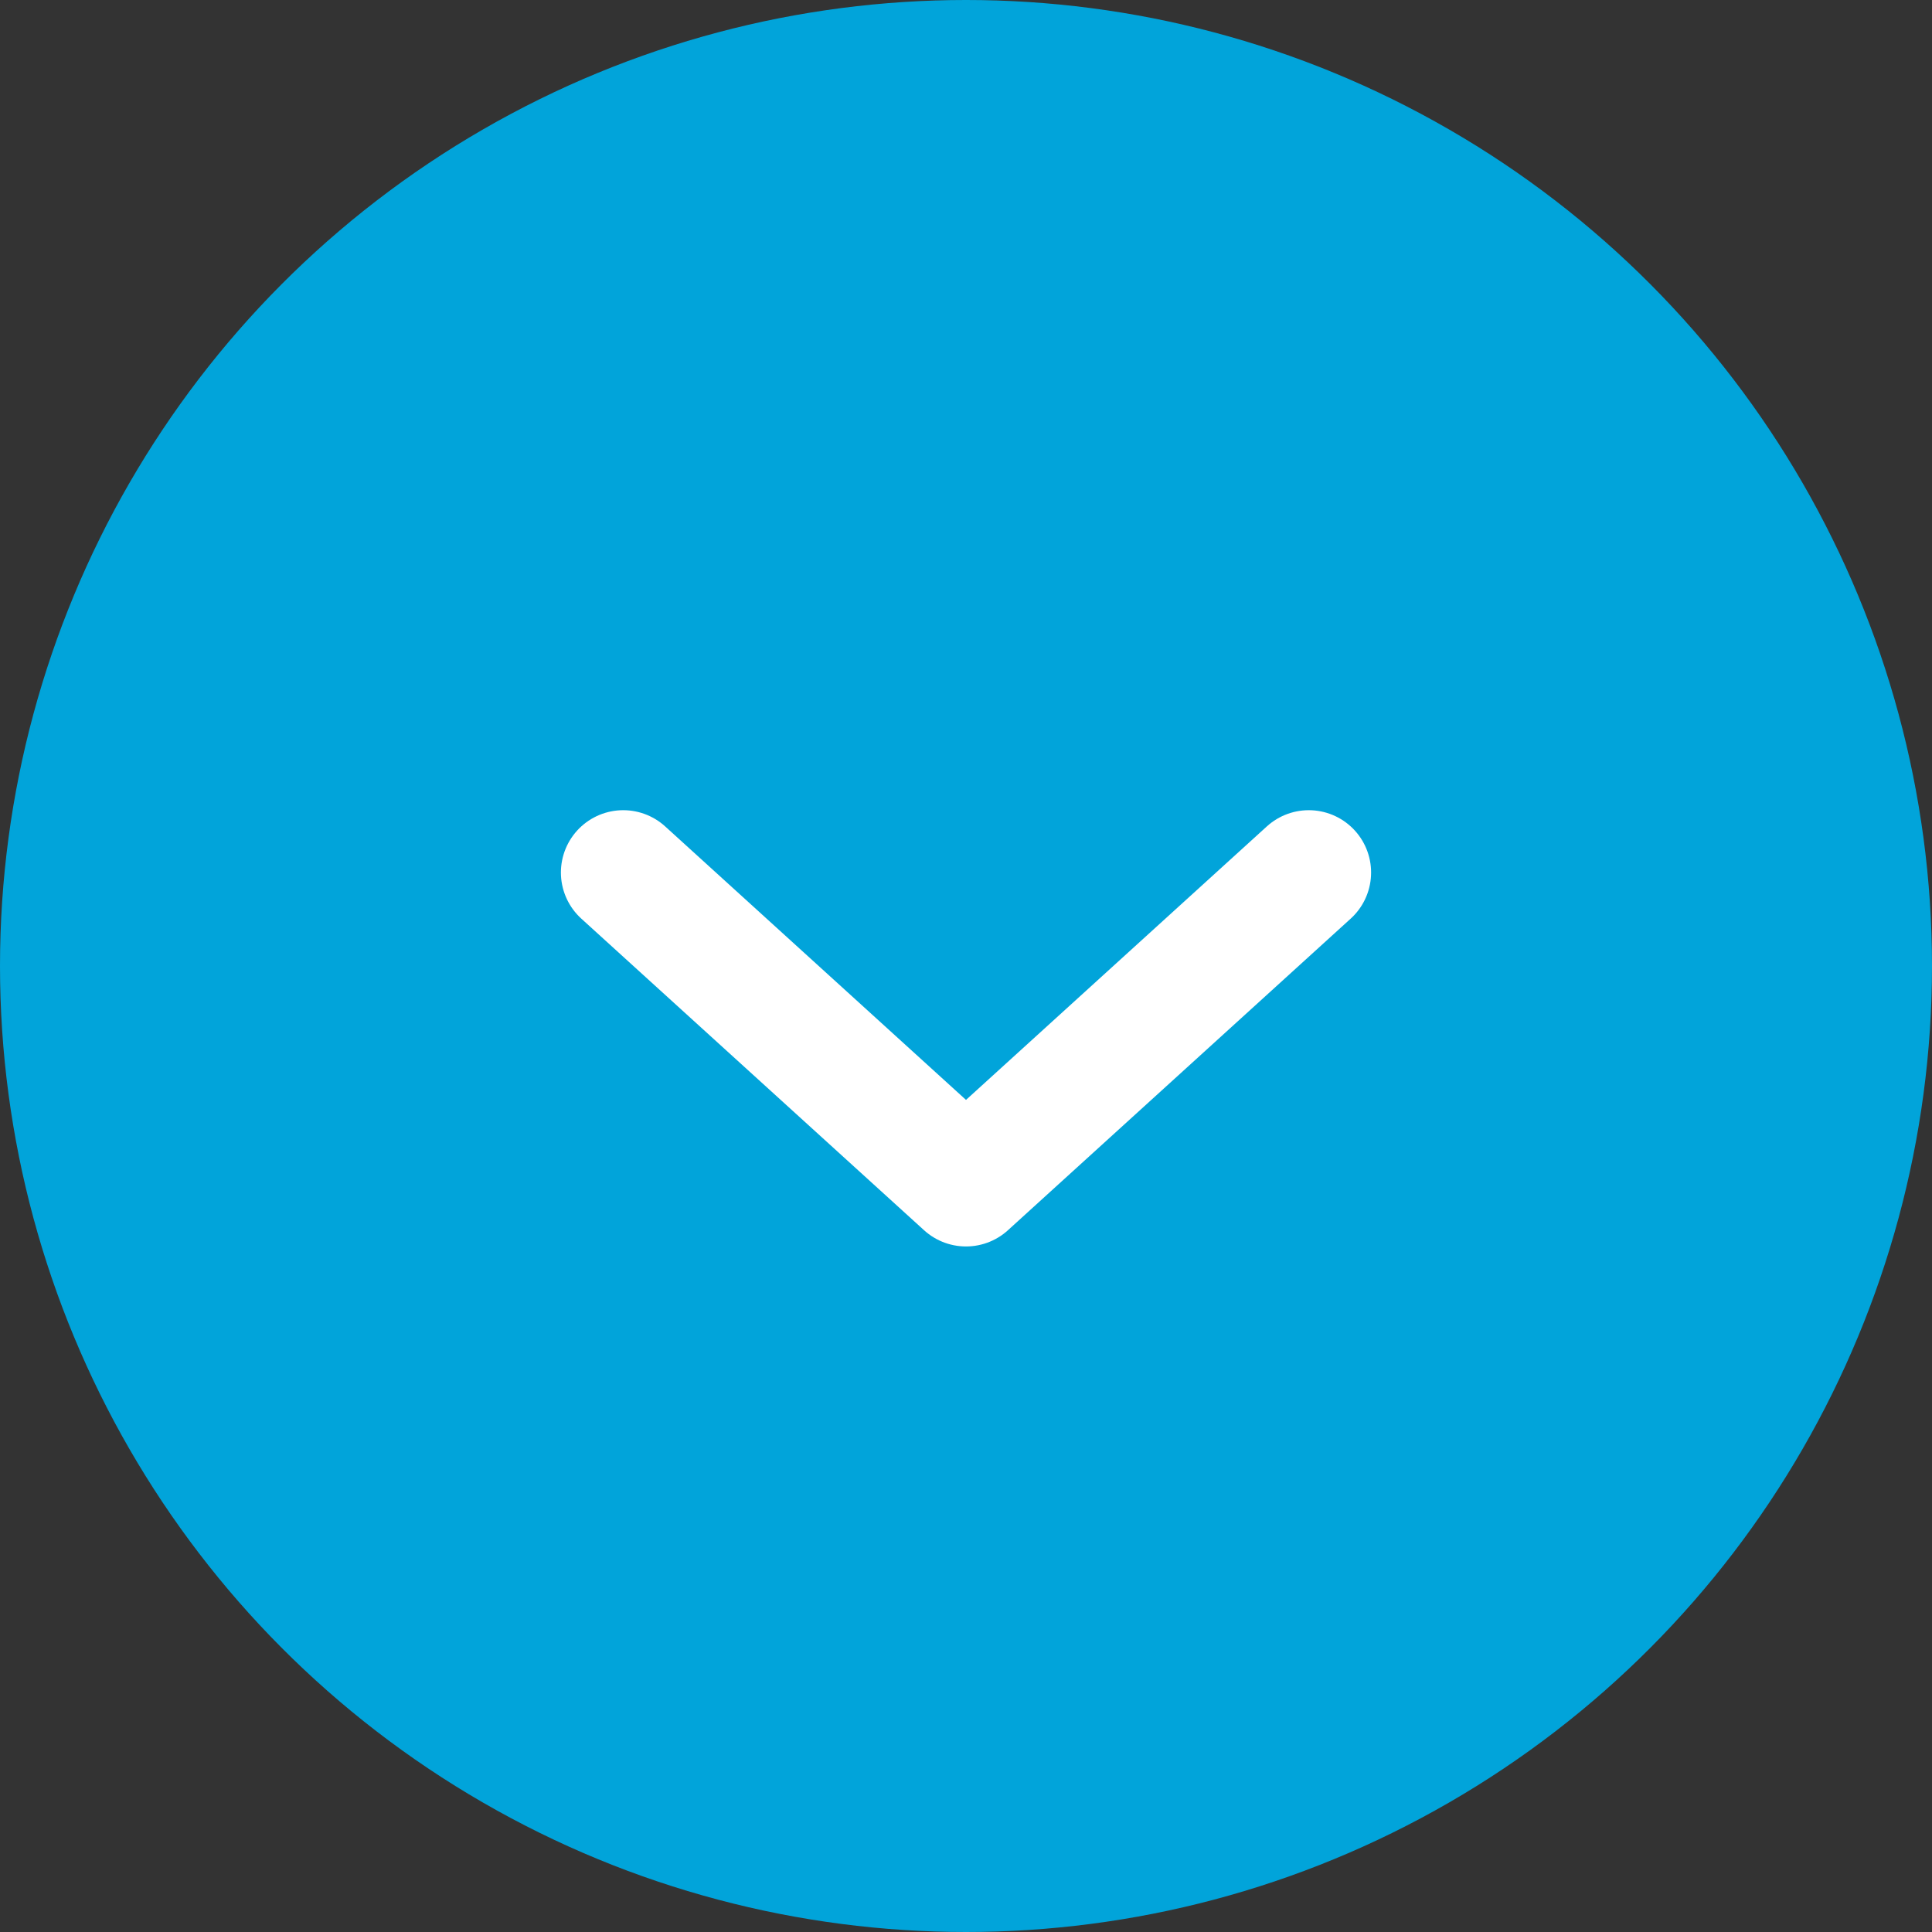 <svg width="31" height="31" viewBox="0 0 31 31" fill="none" xmlns="http://www.w3.org/2000/svg">
<rect x="0" y="0" width="31" height="31" fill="#333333" stroke="none"/>
<circle cx="15.5" cy="15.5" r="15.5" fill="#01A4DA"/>
<path d="M10 14L15.5 19L21 14" stroke="white" stroke-width="2" stroke-linecap="round" stroke-linejoin="round"/>
</svg>
